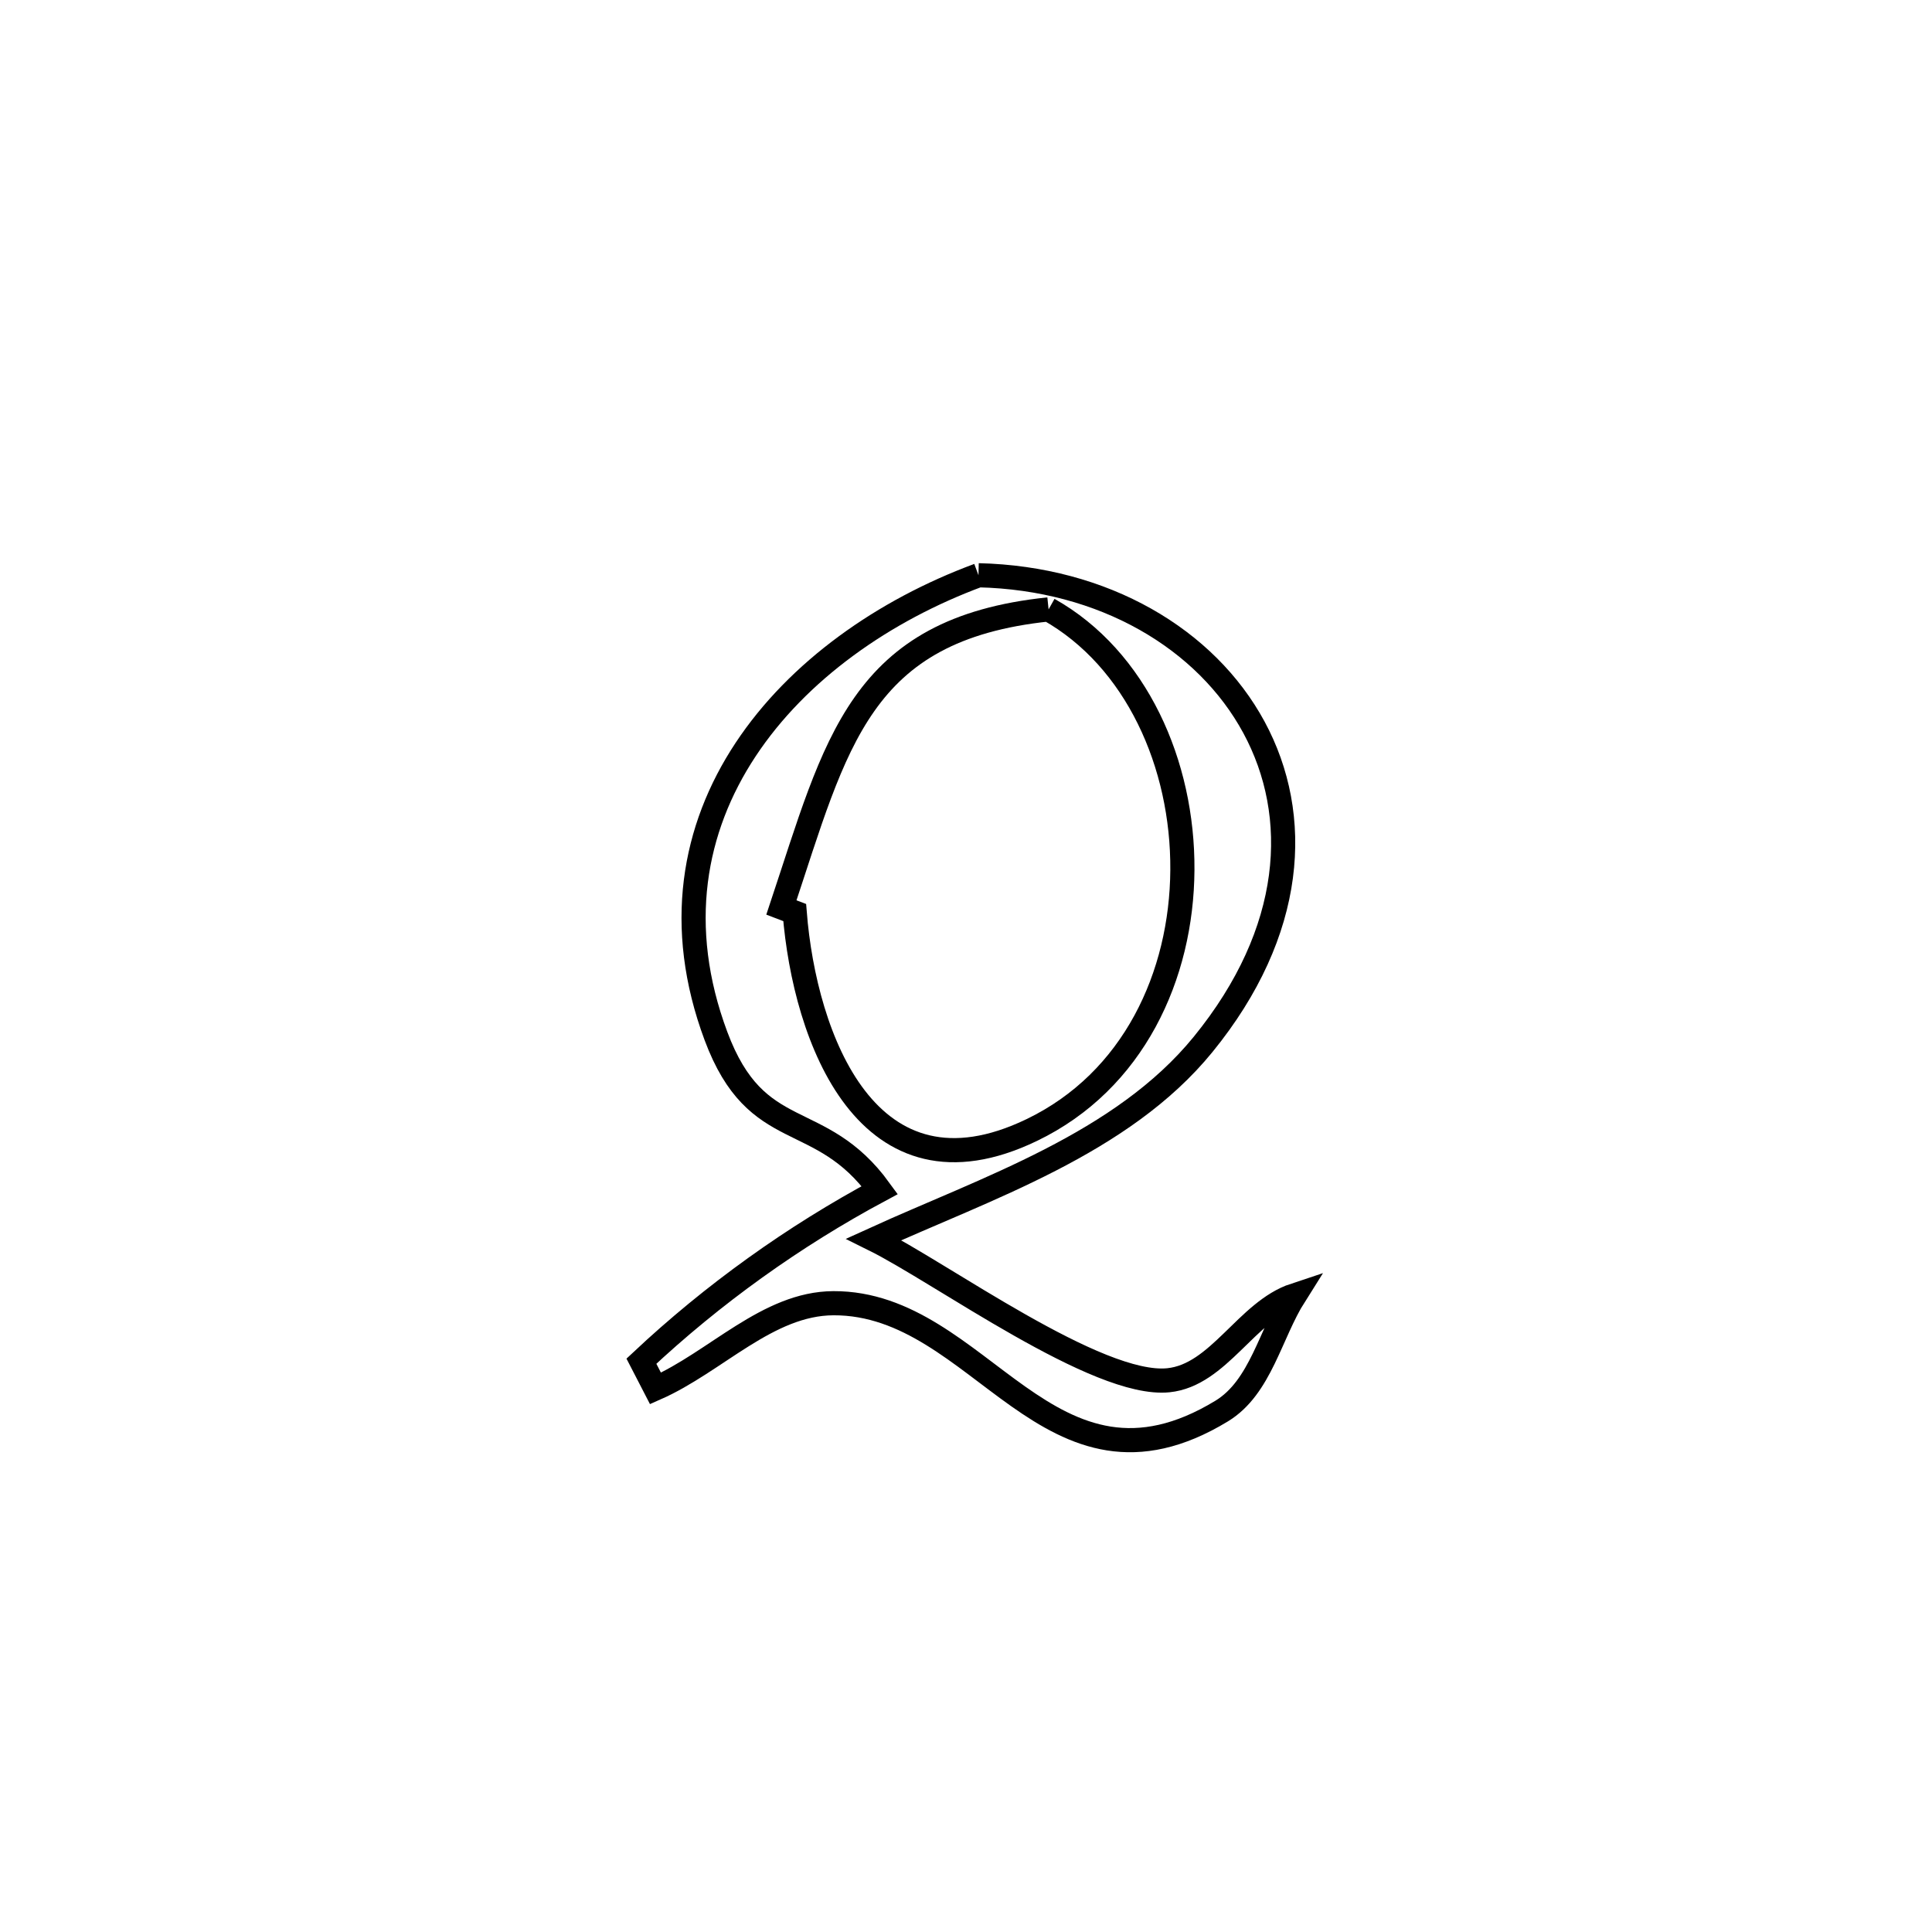 <svg xmlns="http://www.w3.org/2000/svg" viewBox="0.0 0.0 24.0 24.0" height="200px" width="200px"><path fill="none" stroke="black" stroke-width=".3" stroke-opacity="1.0"  filling="0" d="M12.155 7.146 L12.155 7.146 C13.715 7.182 14.984 7.938 15.577 9.035 C16.17 10.132 16.088 11.571 14.946 12.973 C13.939 14.21 12.248 14.761 10.855 15.396 L10.855 15.396 C11.689 15.809 13.634 17.236 14.514 17.146 C15.142 17.082 15.485 16.287 16.084 16.089 L16.084 16.089 C15.781 16.568 15.661 17.233 15.177 17.528 C13.026 18.836 12.192 16.181 10.353 16.189 C9.536 16.192 8.891 16.919 8.143 17.248 L8.143 17.248 C8.085 17.135 8.027 17.022 7.968 16.909 L7.968 16.909 C8.854 16.078 9.858 15.358 10.929 14.784 L10.929 14.784 C10.18 13.753 9.402 14.232 8.894 12.87 C7.877 10.144 9.805 8.016 12.155 7.146 L12.155 7.146"></path>
<path fill="none" stroke="black" stroke-width=".3" stroke-opacity="1.0"  filling="0" d="M13.026 7.57 L13.026 7.57 C14.117 8.183 14.697 9.495 14.688 10.807 C14.68 12.118 14.082 13.429 12.816 14.038 C10.778 15.02 9.996 12.896 9.872 11.336 L9.872 11.336 C9.817 11.315 9.762 11.294 9.707 11.273 L9.707 11.273 C10.389 9.228 10.672 7.815 13.026 7.57 L13.026 7.57"></path></svg>